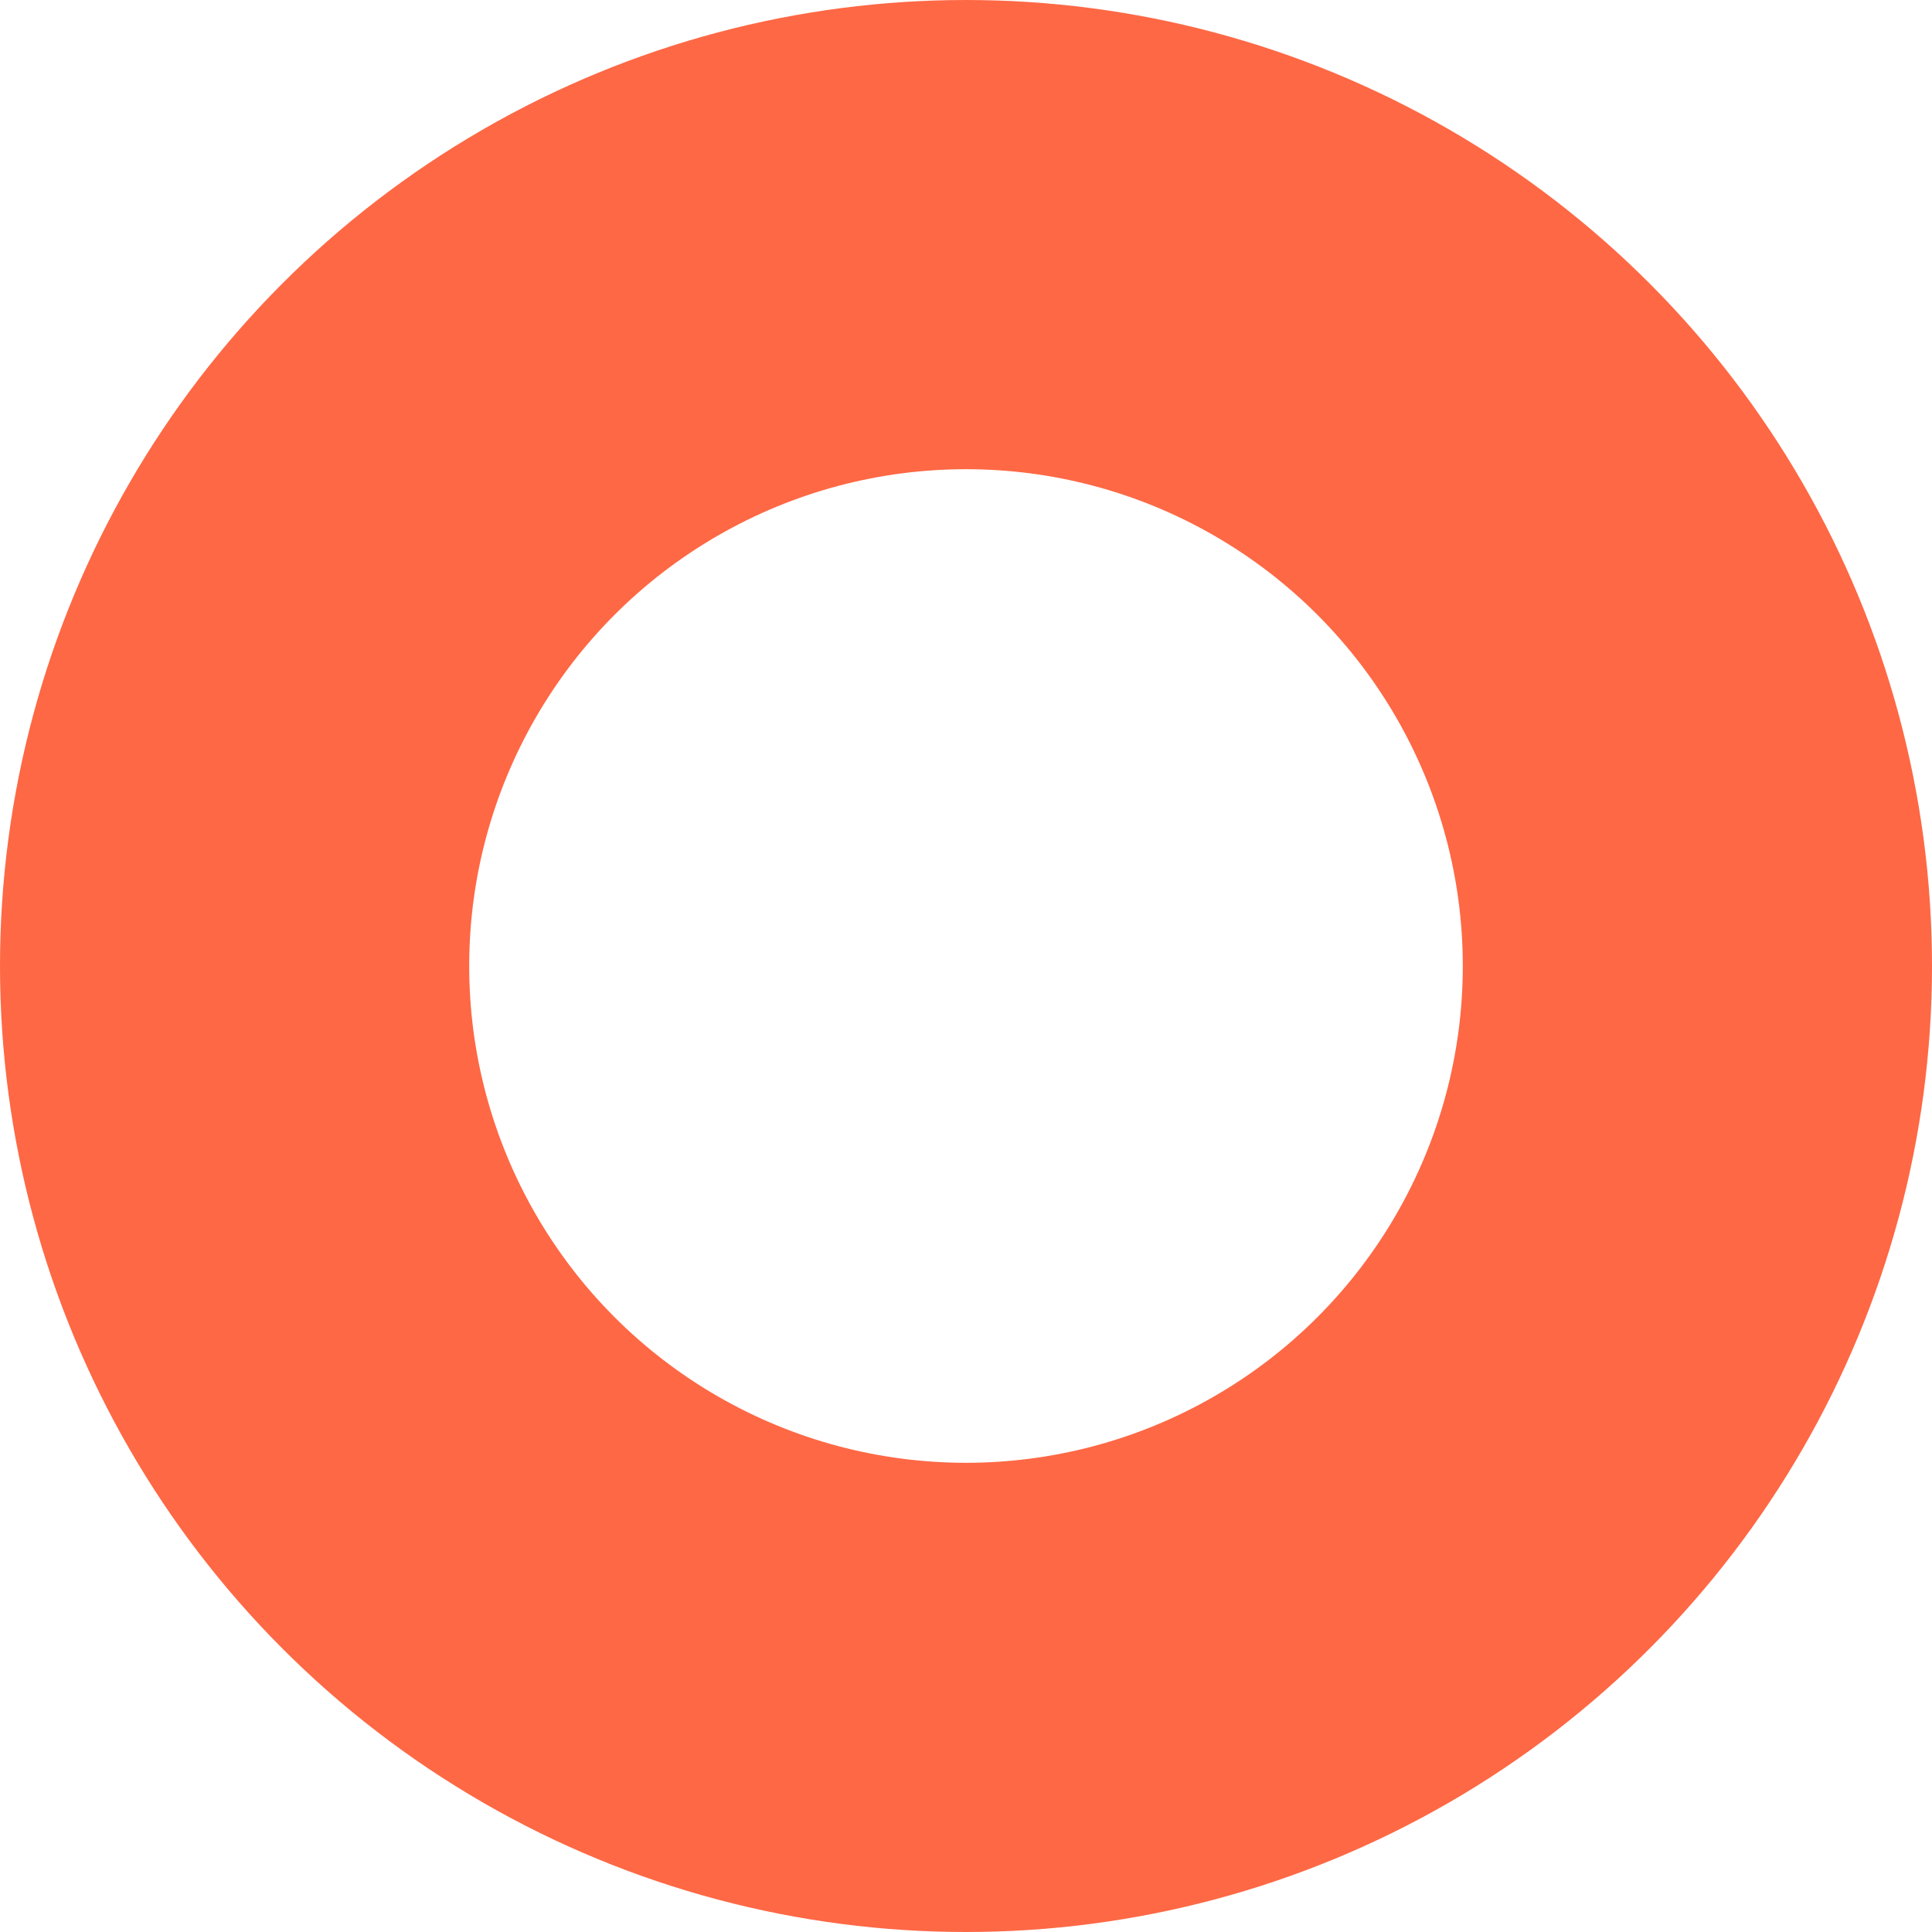 <svg xmlns="http://www.w3.org/2000/svg" width="210" height="210" viewBox="0 0 210 210">
  <g id="Ellipse_51" data-name="Ellipse 51" fill="none" stroke="#fe6845" stroke-width="51">
    <circle cx="105" cy="105" r="105" stroke="none"/>
    <circle cx="105" cy="105" r="79.5" fill="none"/>
  </g>
</svg>
